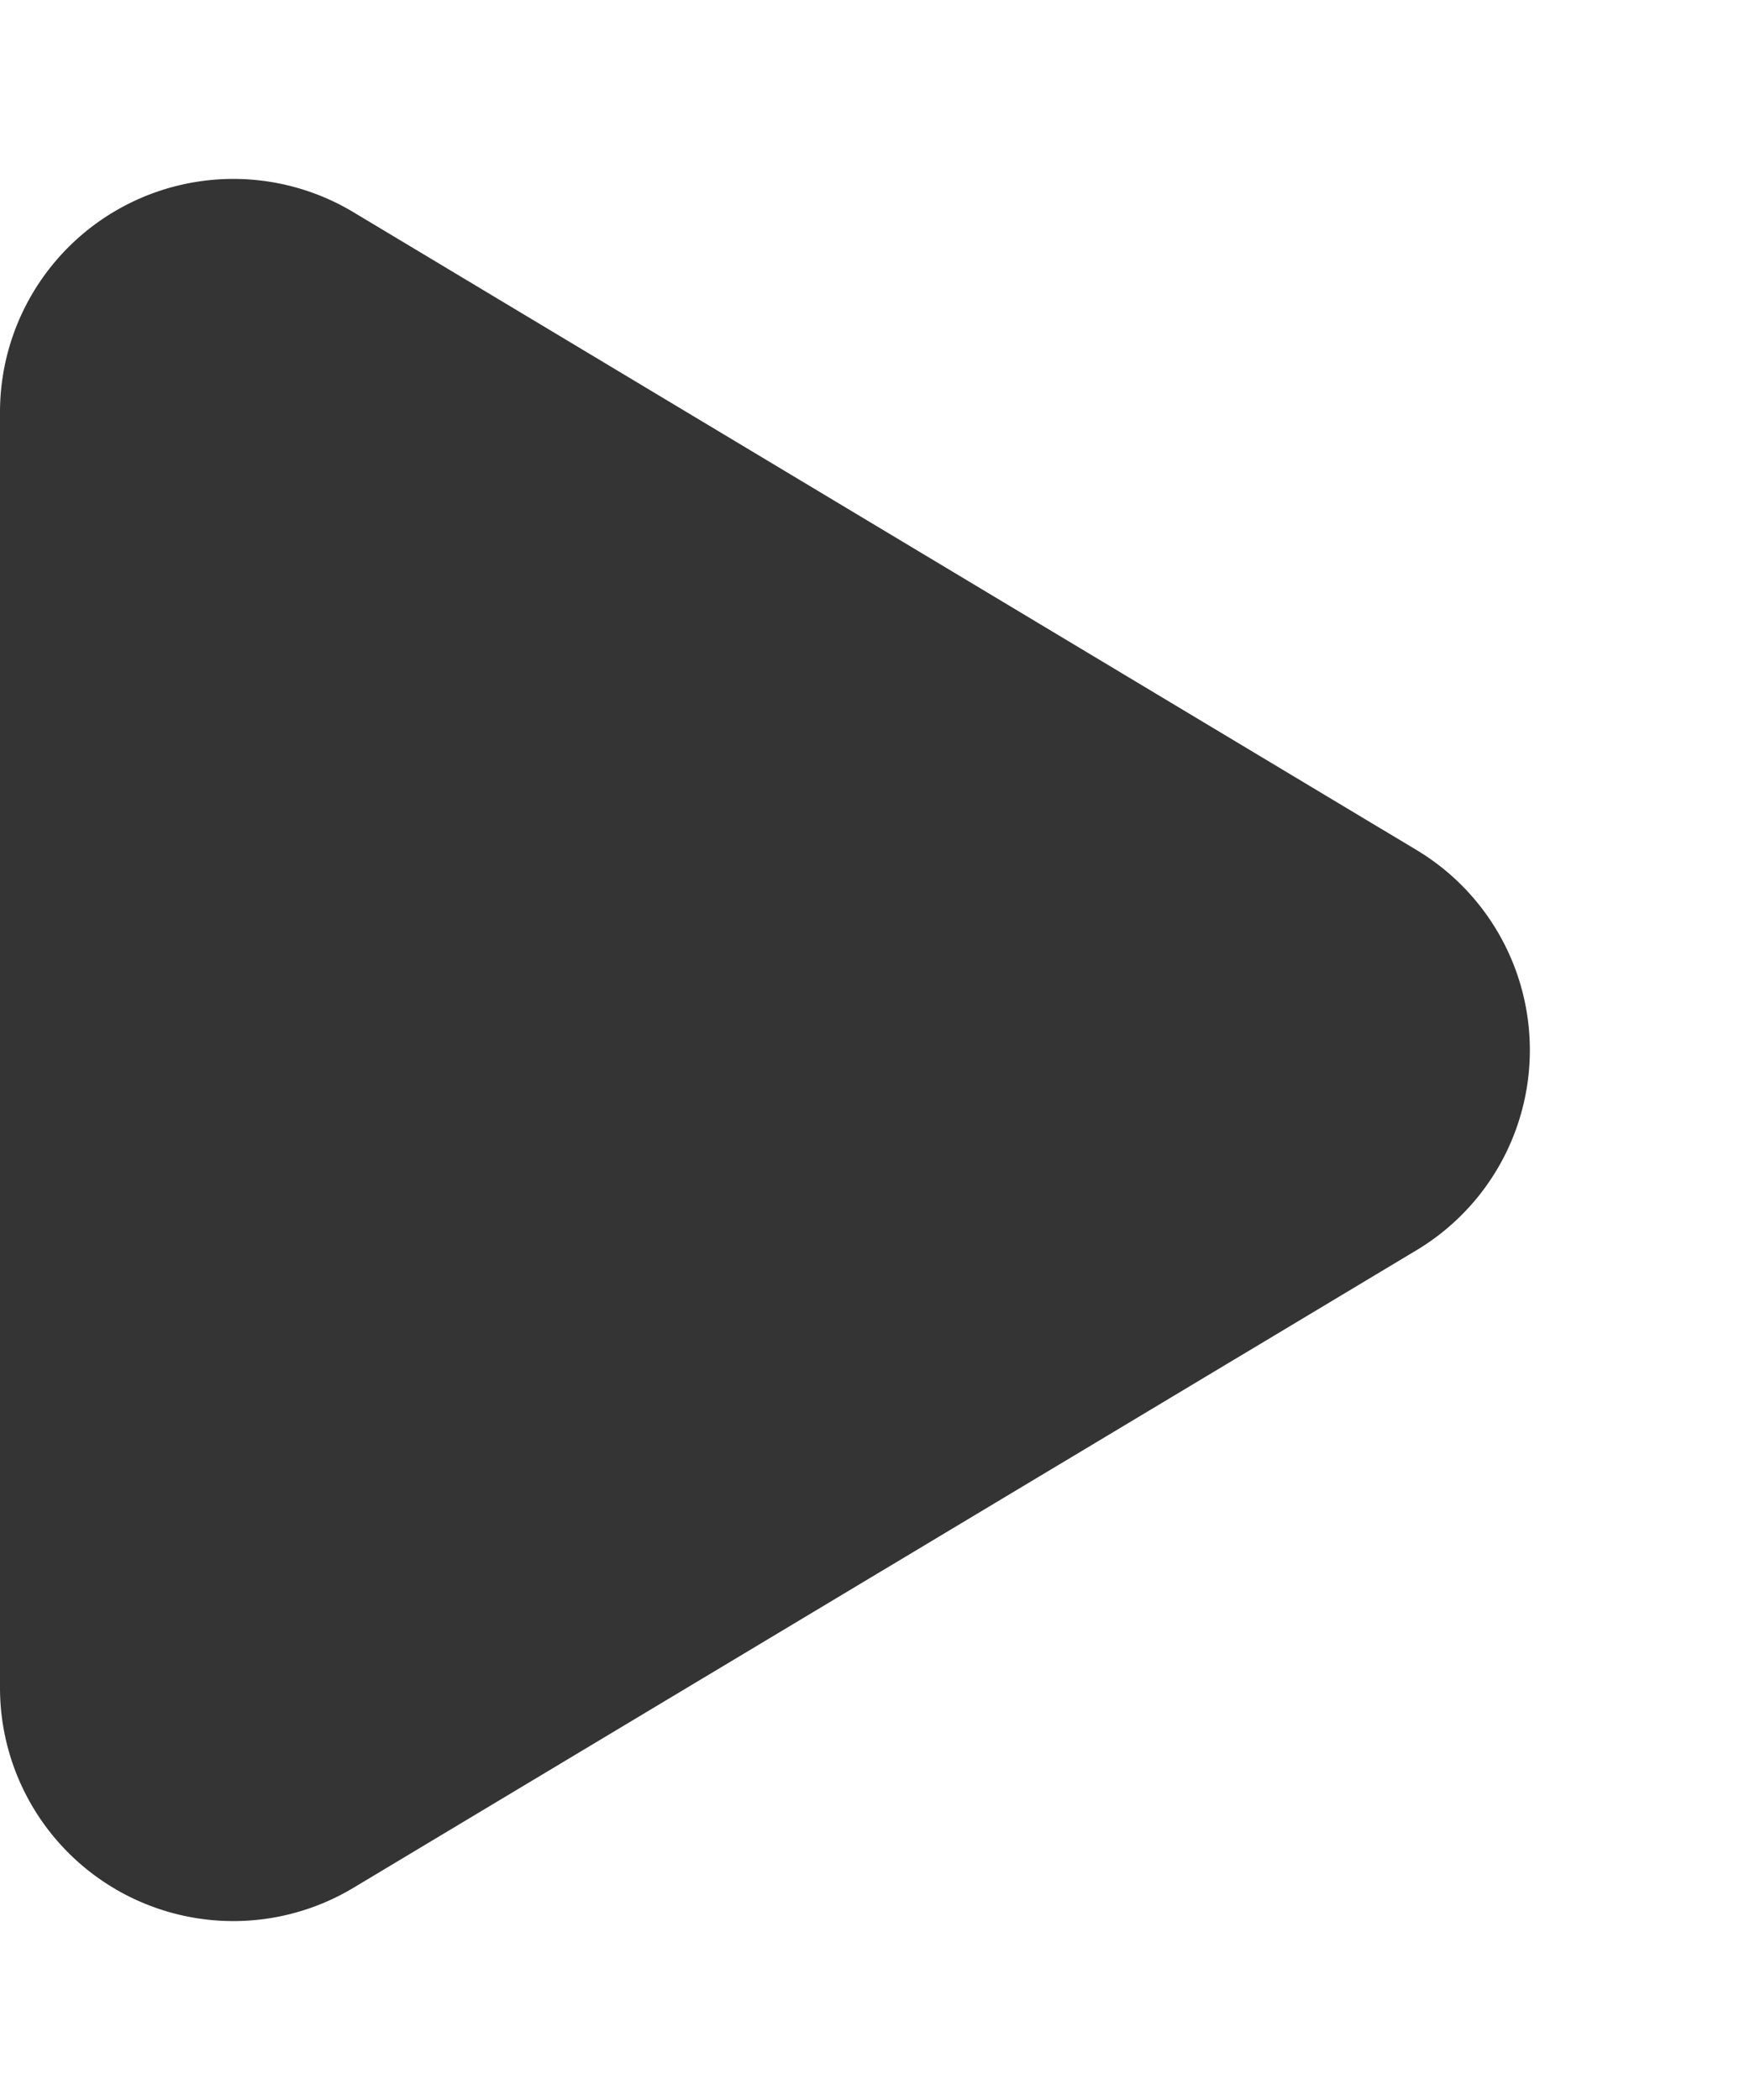 <svg xmlns="http://www.w3.org/2000/svg" width="7.5" height="9" viewBox="0 0 7.5 9">
  <path id="Polygon_9" data-name="Polygon 9" d="M3.643,1.429a1,1,0,0,1,1.715,0L8.091,5.986A1,1,0,0,1,7.234,7.5H1.766A1,1,0,0,1,.909,5.986Z" transform="translate(7.5) rotate(90)" fill="#343434"/>
</svg>
